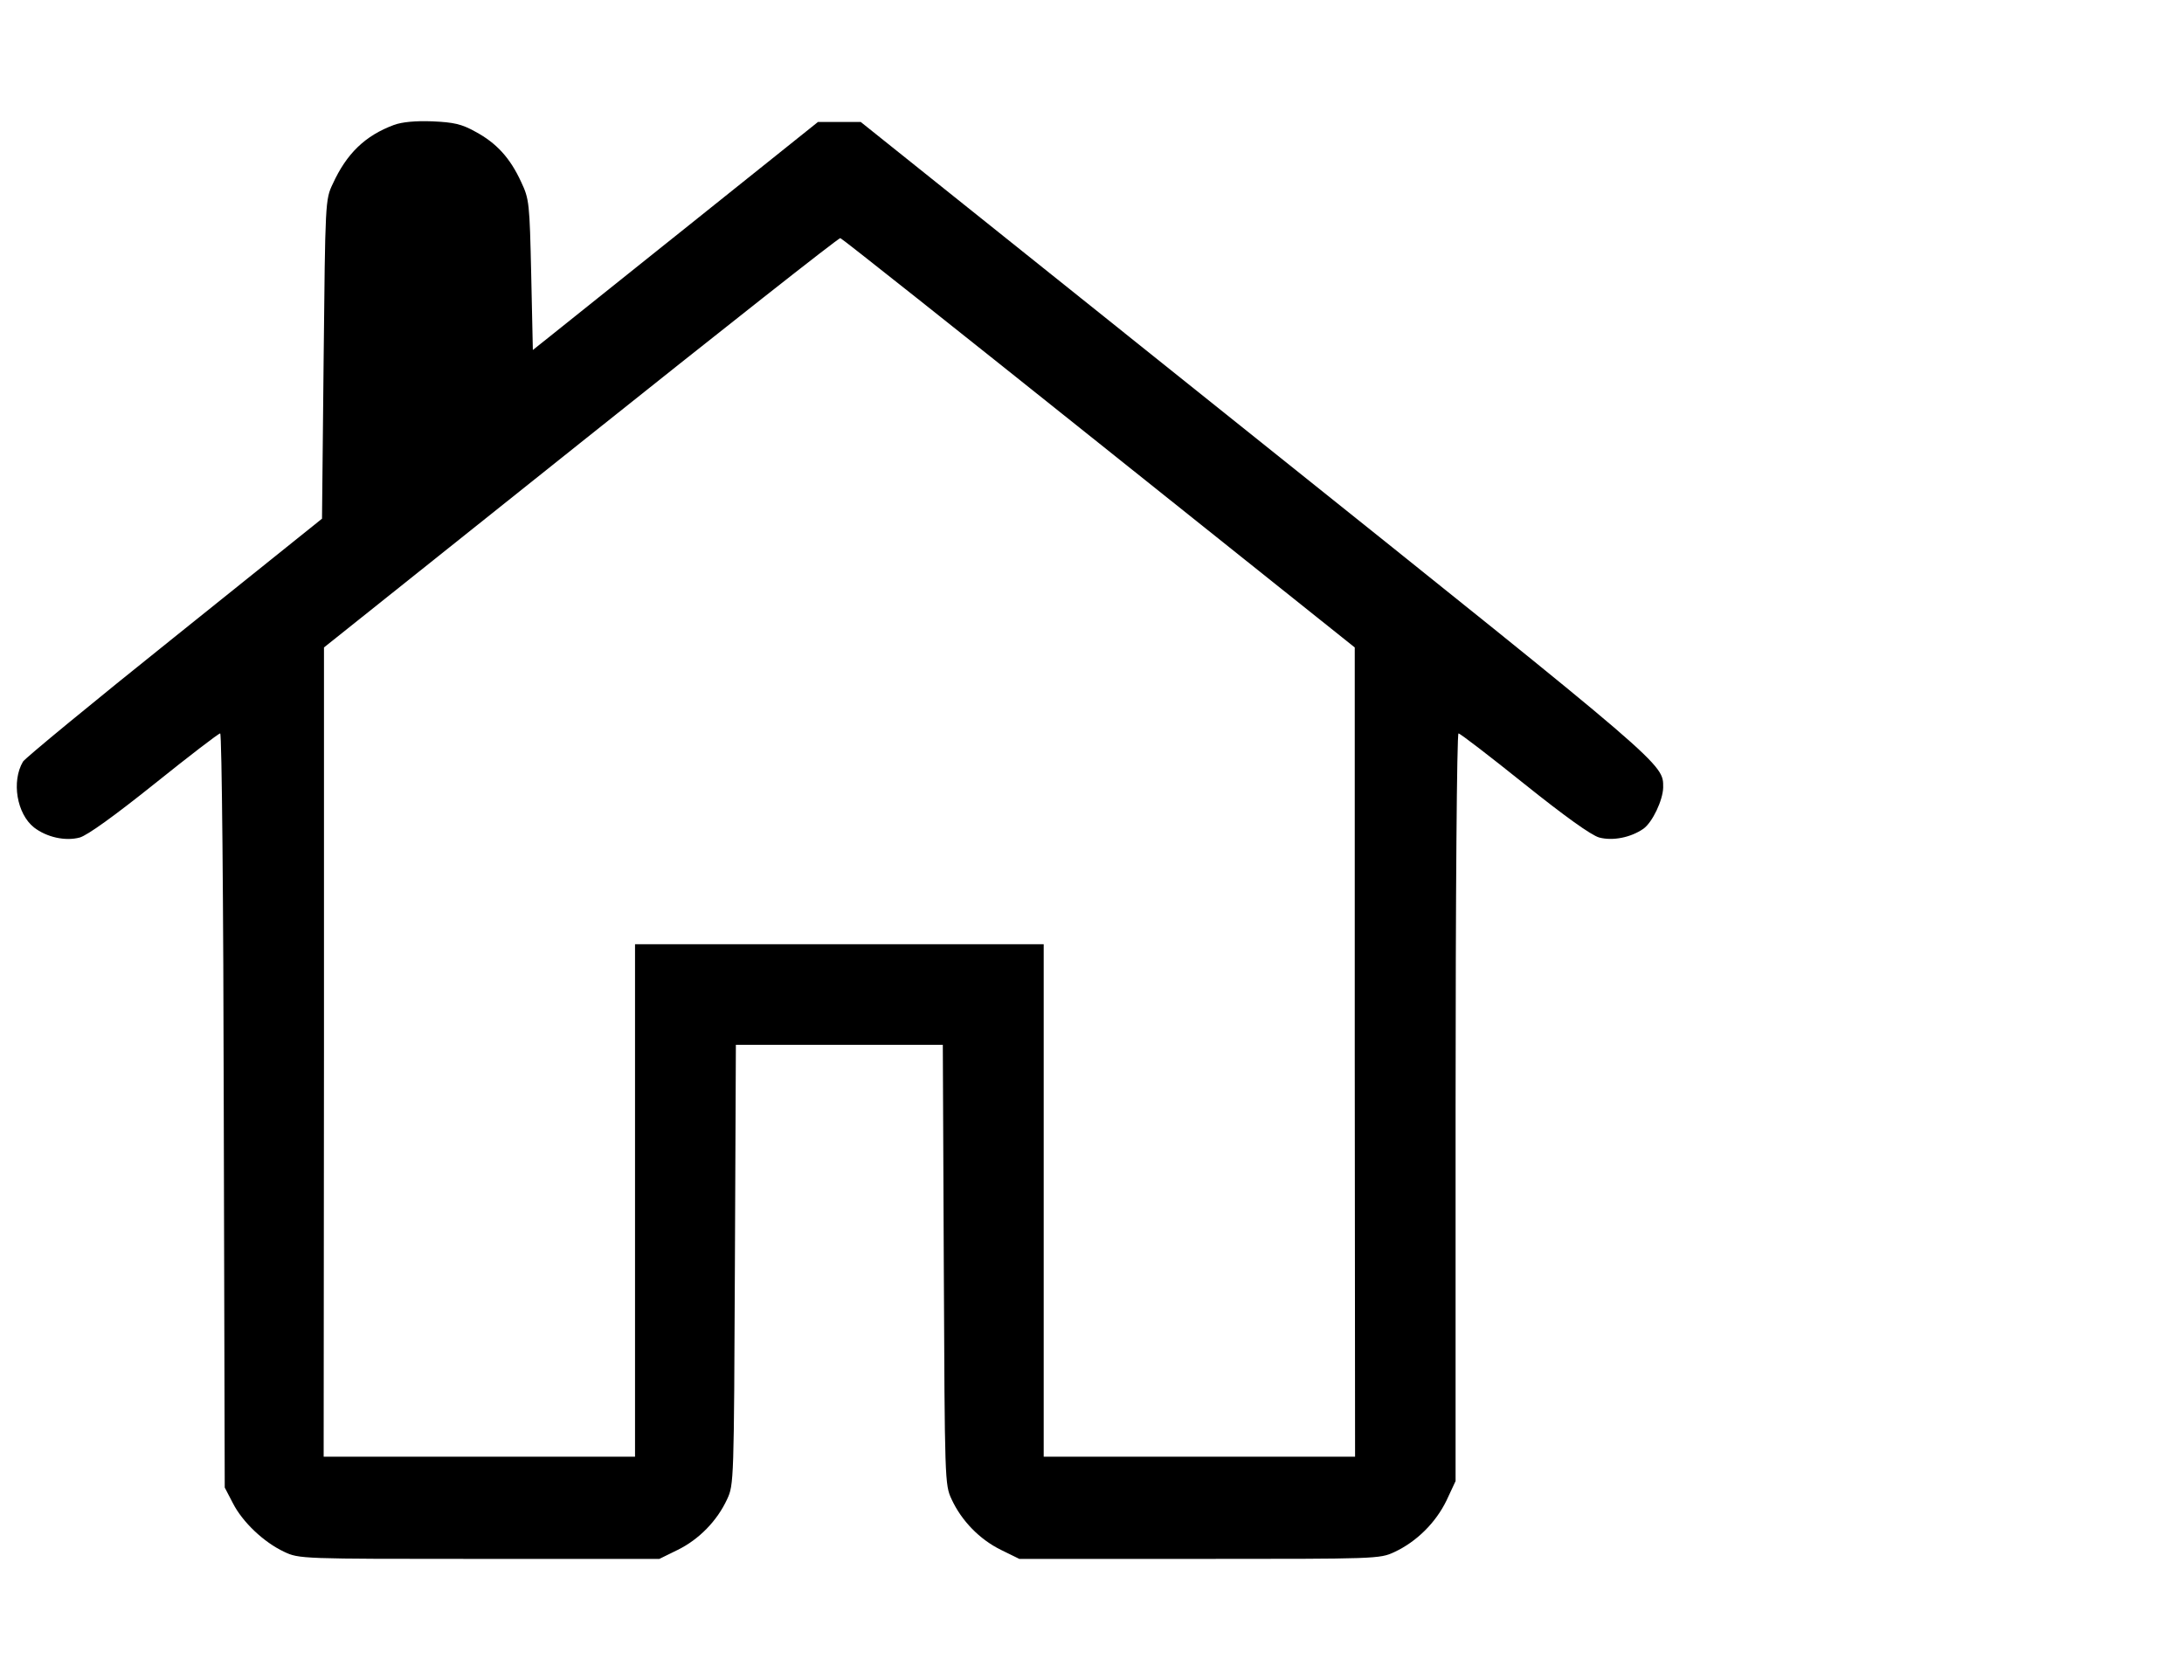 <svg width="1300" height="1000" xmlns="http://www.w3.org/2000/svg">

 <g>
  <title>background</title>
  <rect fill="none" id="canvas_background" height="1002" width="1302" y="-1" x="-1"/>
 </g>
 <g>
  <title>Layer 1</title>
  <g id="svg_1">
   <g id="svg_2" transform="translate(0,511) scale(0.1,-0.1) ">
    <path id="svg_3" d="m2345.4,4366.5c-171.8,-63.7 -281.9,-169.9 -364.9,-351.4c-44.4,-92.7 -44.4,-106.2 -54.1,-1042.5l-9.7,-949.9l-878.4,-704.7c-482.5,-386 -888,-720 -901.5,-741.3c-69.5,-117.7 -36.7,-310.8 65.7,-391.9c75.3,-57.9 185.3,-83 272.2,-59.8c46.3,13.5 204.6,127.4 446,320.5c204.6,164.1 380.3,299.2 390,299.2s19.3,-1007.8 21.2,-2243.4l5.8,-2245.3l48.3,-92.7c57.9,-113.9 185.3,-233.6 305,-289.6c88.8,-42.5 104.3,-42.5 1162.2,-42.5l1071.5,0l110,54c125.5,61.8 233.6,171.8 293.4,301.2c40.5,86.9 40.5,108.1 46.3,1397.7l5.8,1307.1l615.9,0l615.9,0l5.8,-1307.1c5.8,-1289.6 5.8,-1310.9 46.3,-1397.7c59.8,-129.4 167.9,-239.4 293.4,-301.2l110,-54l1071.5,0c1054.1,0 1073.4,0 1160.3,40.5c133.2,61.8 247.1,175.7 310.8,307l54.1,115.8l0,2226c0,1253 7.7,2224.1 17.4,2224.1c9.6,0 185.3,-135.1 390,-299.2c241.3,-193.1 399.6,-307 447.9,-320.5c81.1,-21.2 187.3,0 262.6,52.1c54.1,38.6 115.8,169.9 117.8,245.2c0,142.9 30.9,115.8 -2421,2077.4l-2355.3,1884.3l-127.4,0l-127.4,0l-849.5,-679.6l-847.5,-677.6l-9.7,446c-9.7,430.5 -11.6,451.8 -59.9,554.1c-65.6,142.9 -146.7,231.7 -272.2,299.2c-83,46.3 -129.3,56 -256.8,61.8c-100.3,3.8 -179.5,-3.9 -227.8,-21.3zm4195.3,-1893.9l1523.3,-1216.3l0,-2407.5l1.9,-2409.4l-926.7,0l-926.7,0l0,1525.2l0,1525.2l-1216.3,0l-1216.3,0l0,-1525.2l0,-1525.2l-926.7,0l-926.7,0l1.9,2409.4l0,2407.5l1529.1,1220.2c841.8,671.9 1536.8,1220.2 1544.5,1216.3c9.6,-2 702.7,-552.2 1538.7,-1220.2z"/>
   </g>
  </g>
 </g>
</svg>